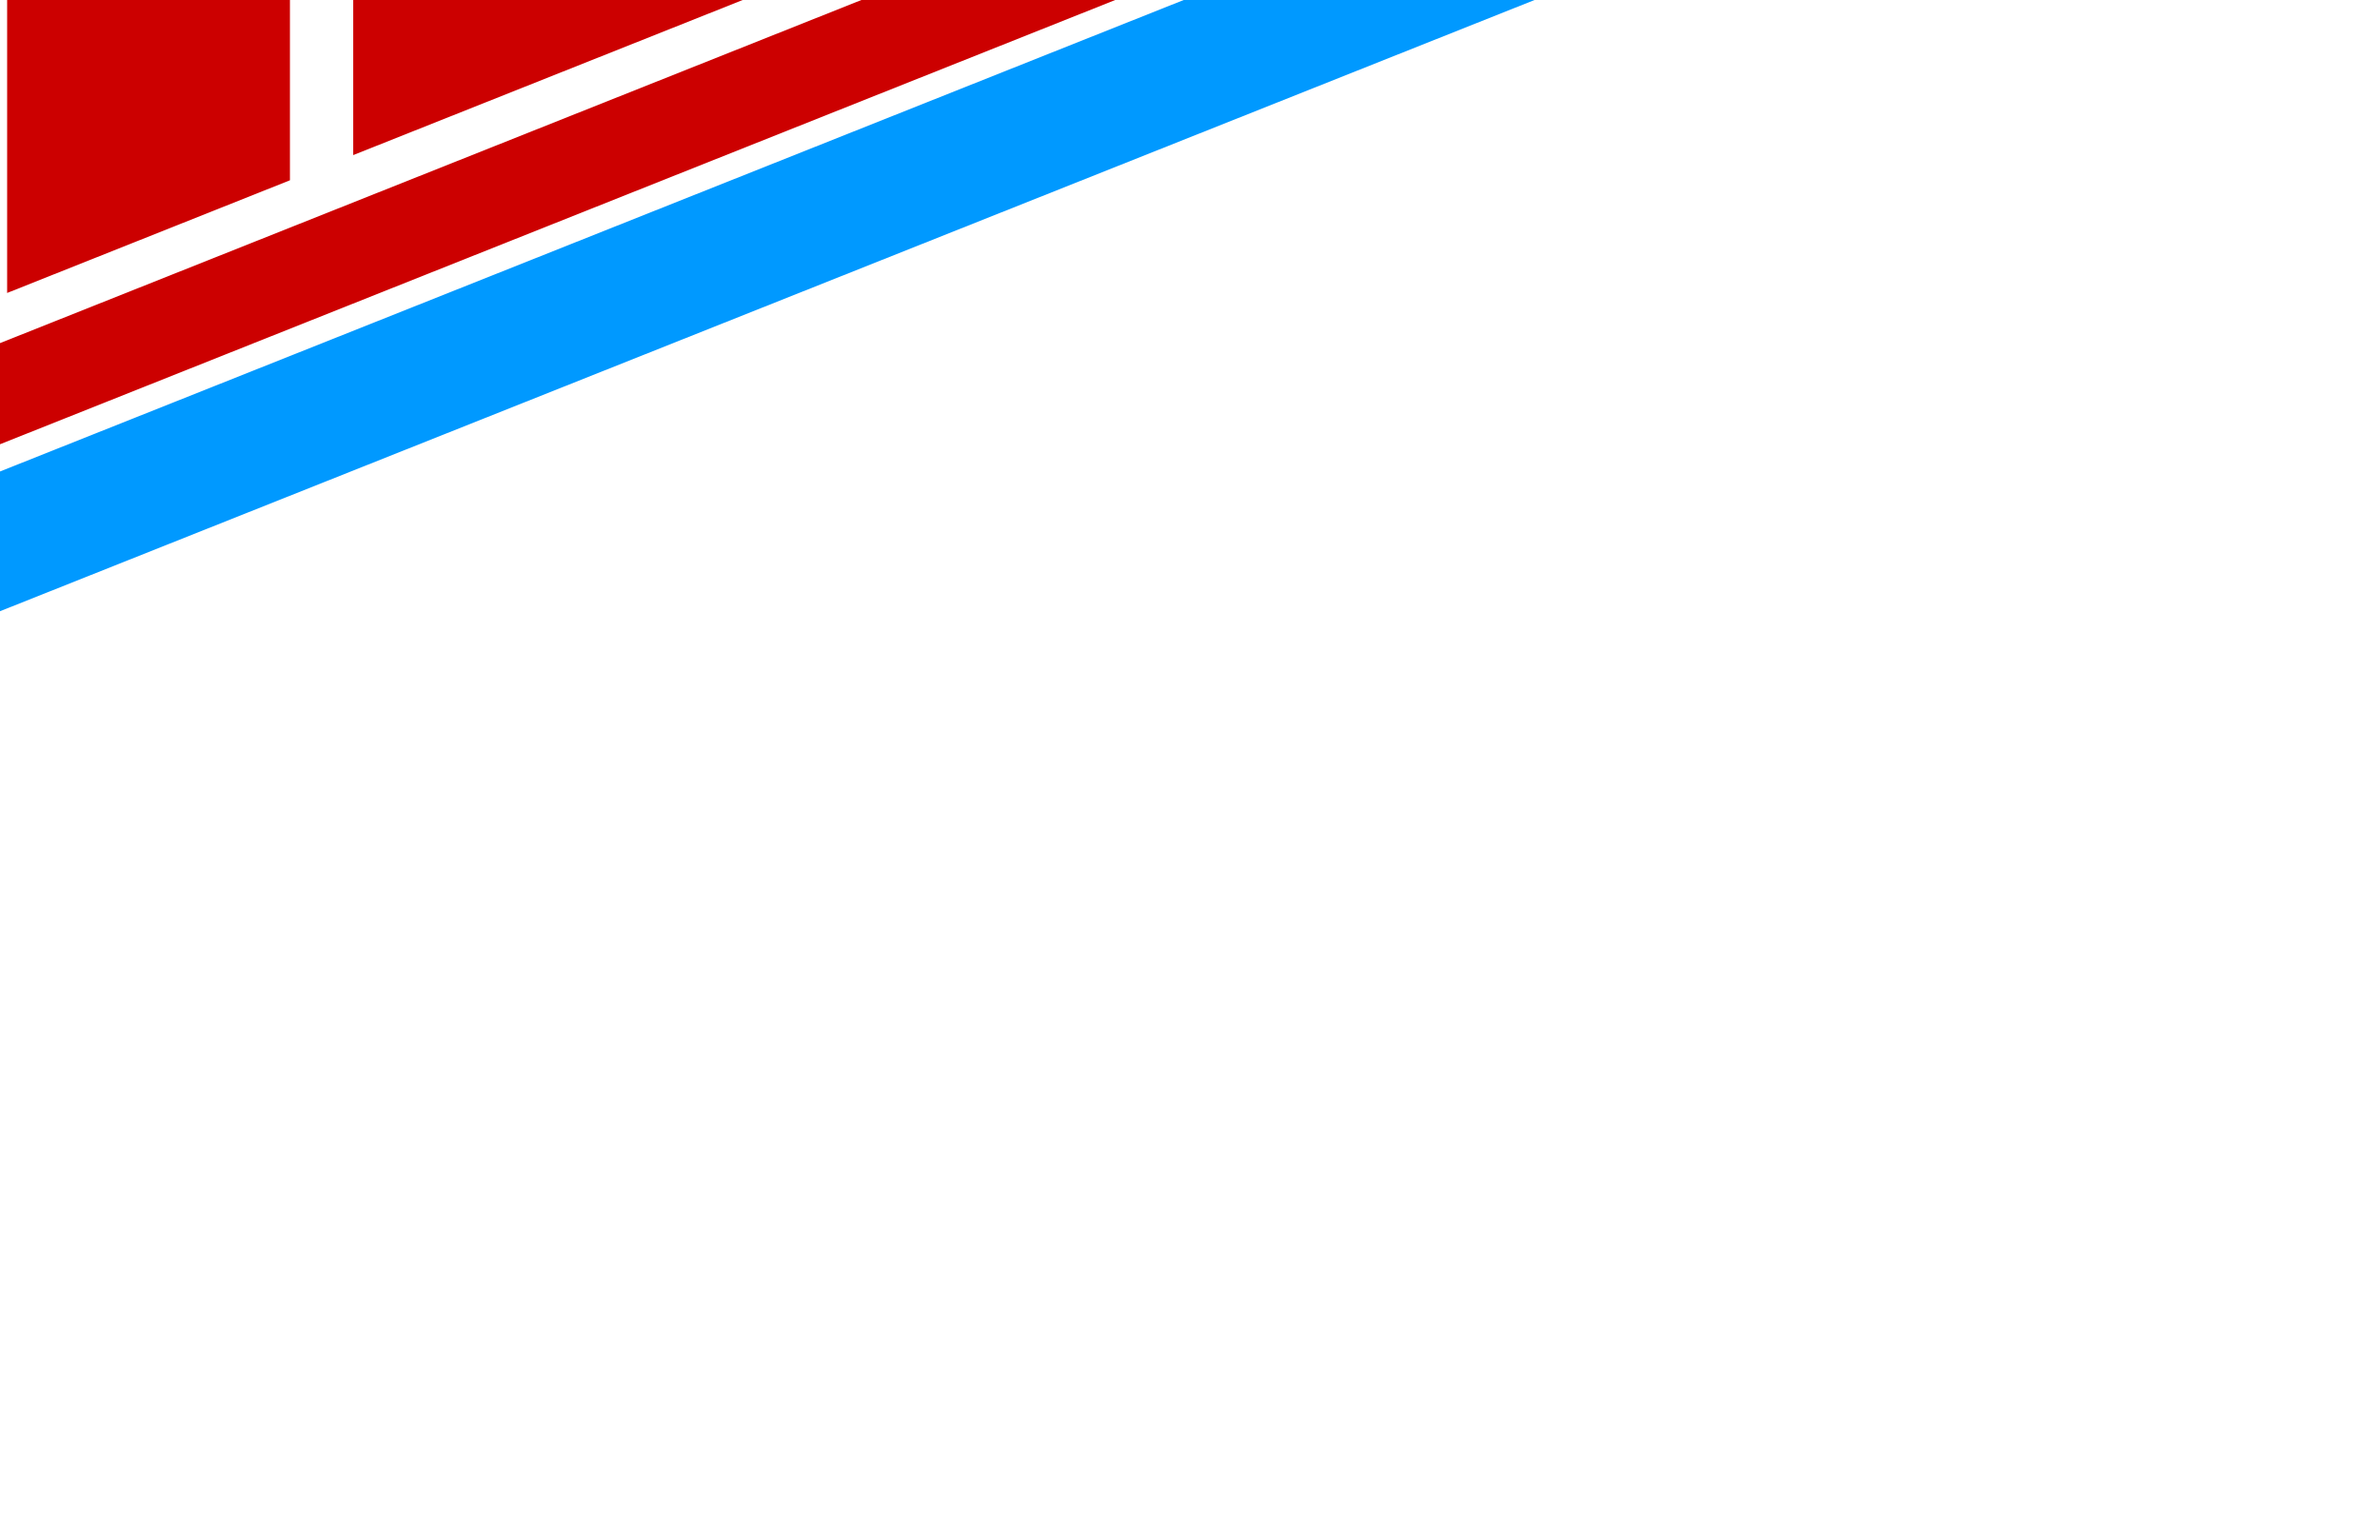 <?xml version="1.0" encoding="utf-8"?>
<!-- Generator: Adobe Illustrator 19.2.1, SVG Export Plug-In . SVG Version: 6.00 Build 0)  -->
<svg version="1.1" id="Layer_1" xmlns="http://www.w3.org/2000/svg" xmlns:xlink="http://www.w3.org/1999/xlink" x="0px" y="0px"
	 width="17px" height="11px" viewBox="0 0 17 11" enable-background="new 0 0 17 11" xml:space="preserve">
<path fill="#CC0000" d="M7.966,0L-3.765-4.674v9.348L7.966,0z M6.153,0l-9.036,3.6v-7.2L6.153,0z"/>
<polygon fill="#CC0000" points="2.523,1.108 5.305,0 2.523,-1.108 "/>
<polygon fill="#CC0000" points="-0.401,2.273 -0.401,-2.273 -2.469,-3.097 -2.469,3.097 "/>
<polygon fill="#CC0000" points="0.051,2.093 2.071,1.288 2.071,-1.288 0.051,-2.093 "/>
<path fill="#0099FF" d="M10.961,0L-5.254-6.46V6.46L10.961,0z M8.455,0l-12.49,4.976v-9.952L8.455,0z"/>
</svg>
